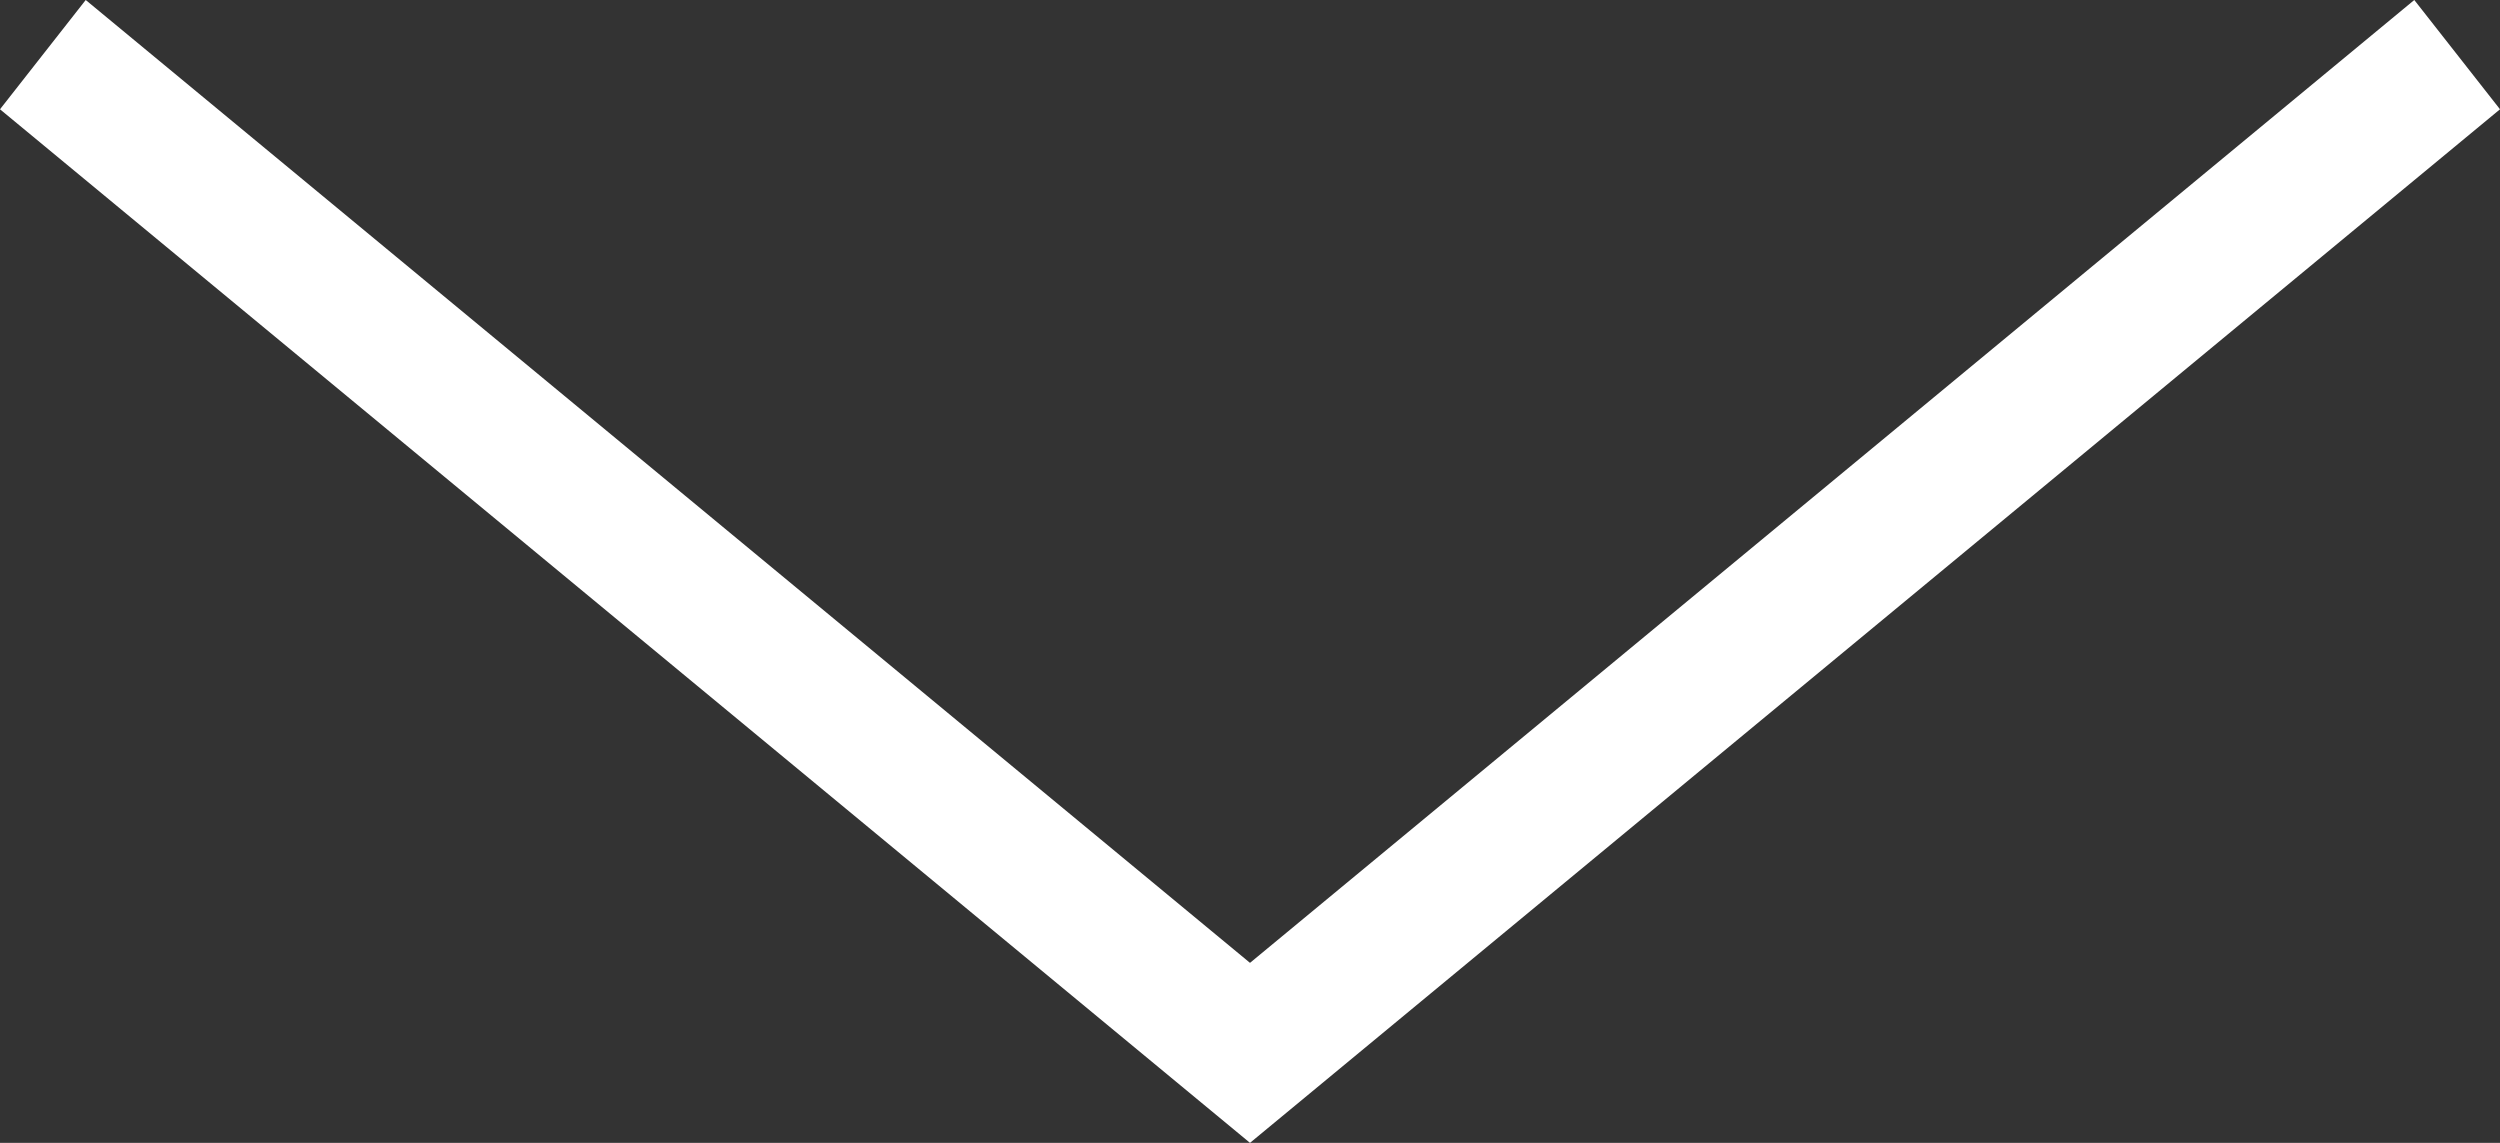 <svg version="1.1" id="Ebene_1" xmlns="http://www.w3.org/2000/svg" xmlns:xlink="http://www.w3.org/1999/xlink" x="0px" y="0px"
	 viewBox="0 0 35 16" style="enable-background:new 0 0 35 16;" xml:space="preserve">
<rect x="0" y="0" width="35" height="16" fill="#333333" stroke="none"/>
<g>
	<polygon points="17.5,16 0,1.53 1.2,0 17.5,13.48 33.8,0 35,1.53" fill="#ffffff" />
</g>
</svg>
